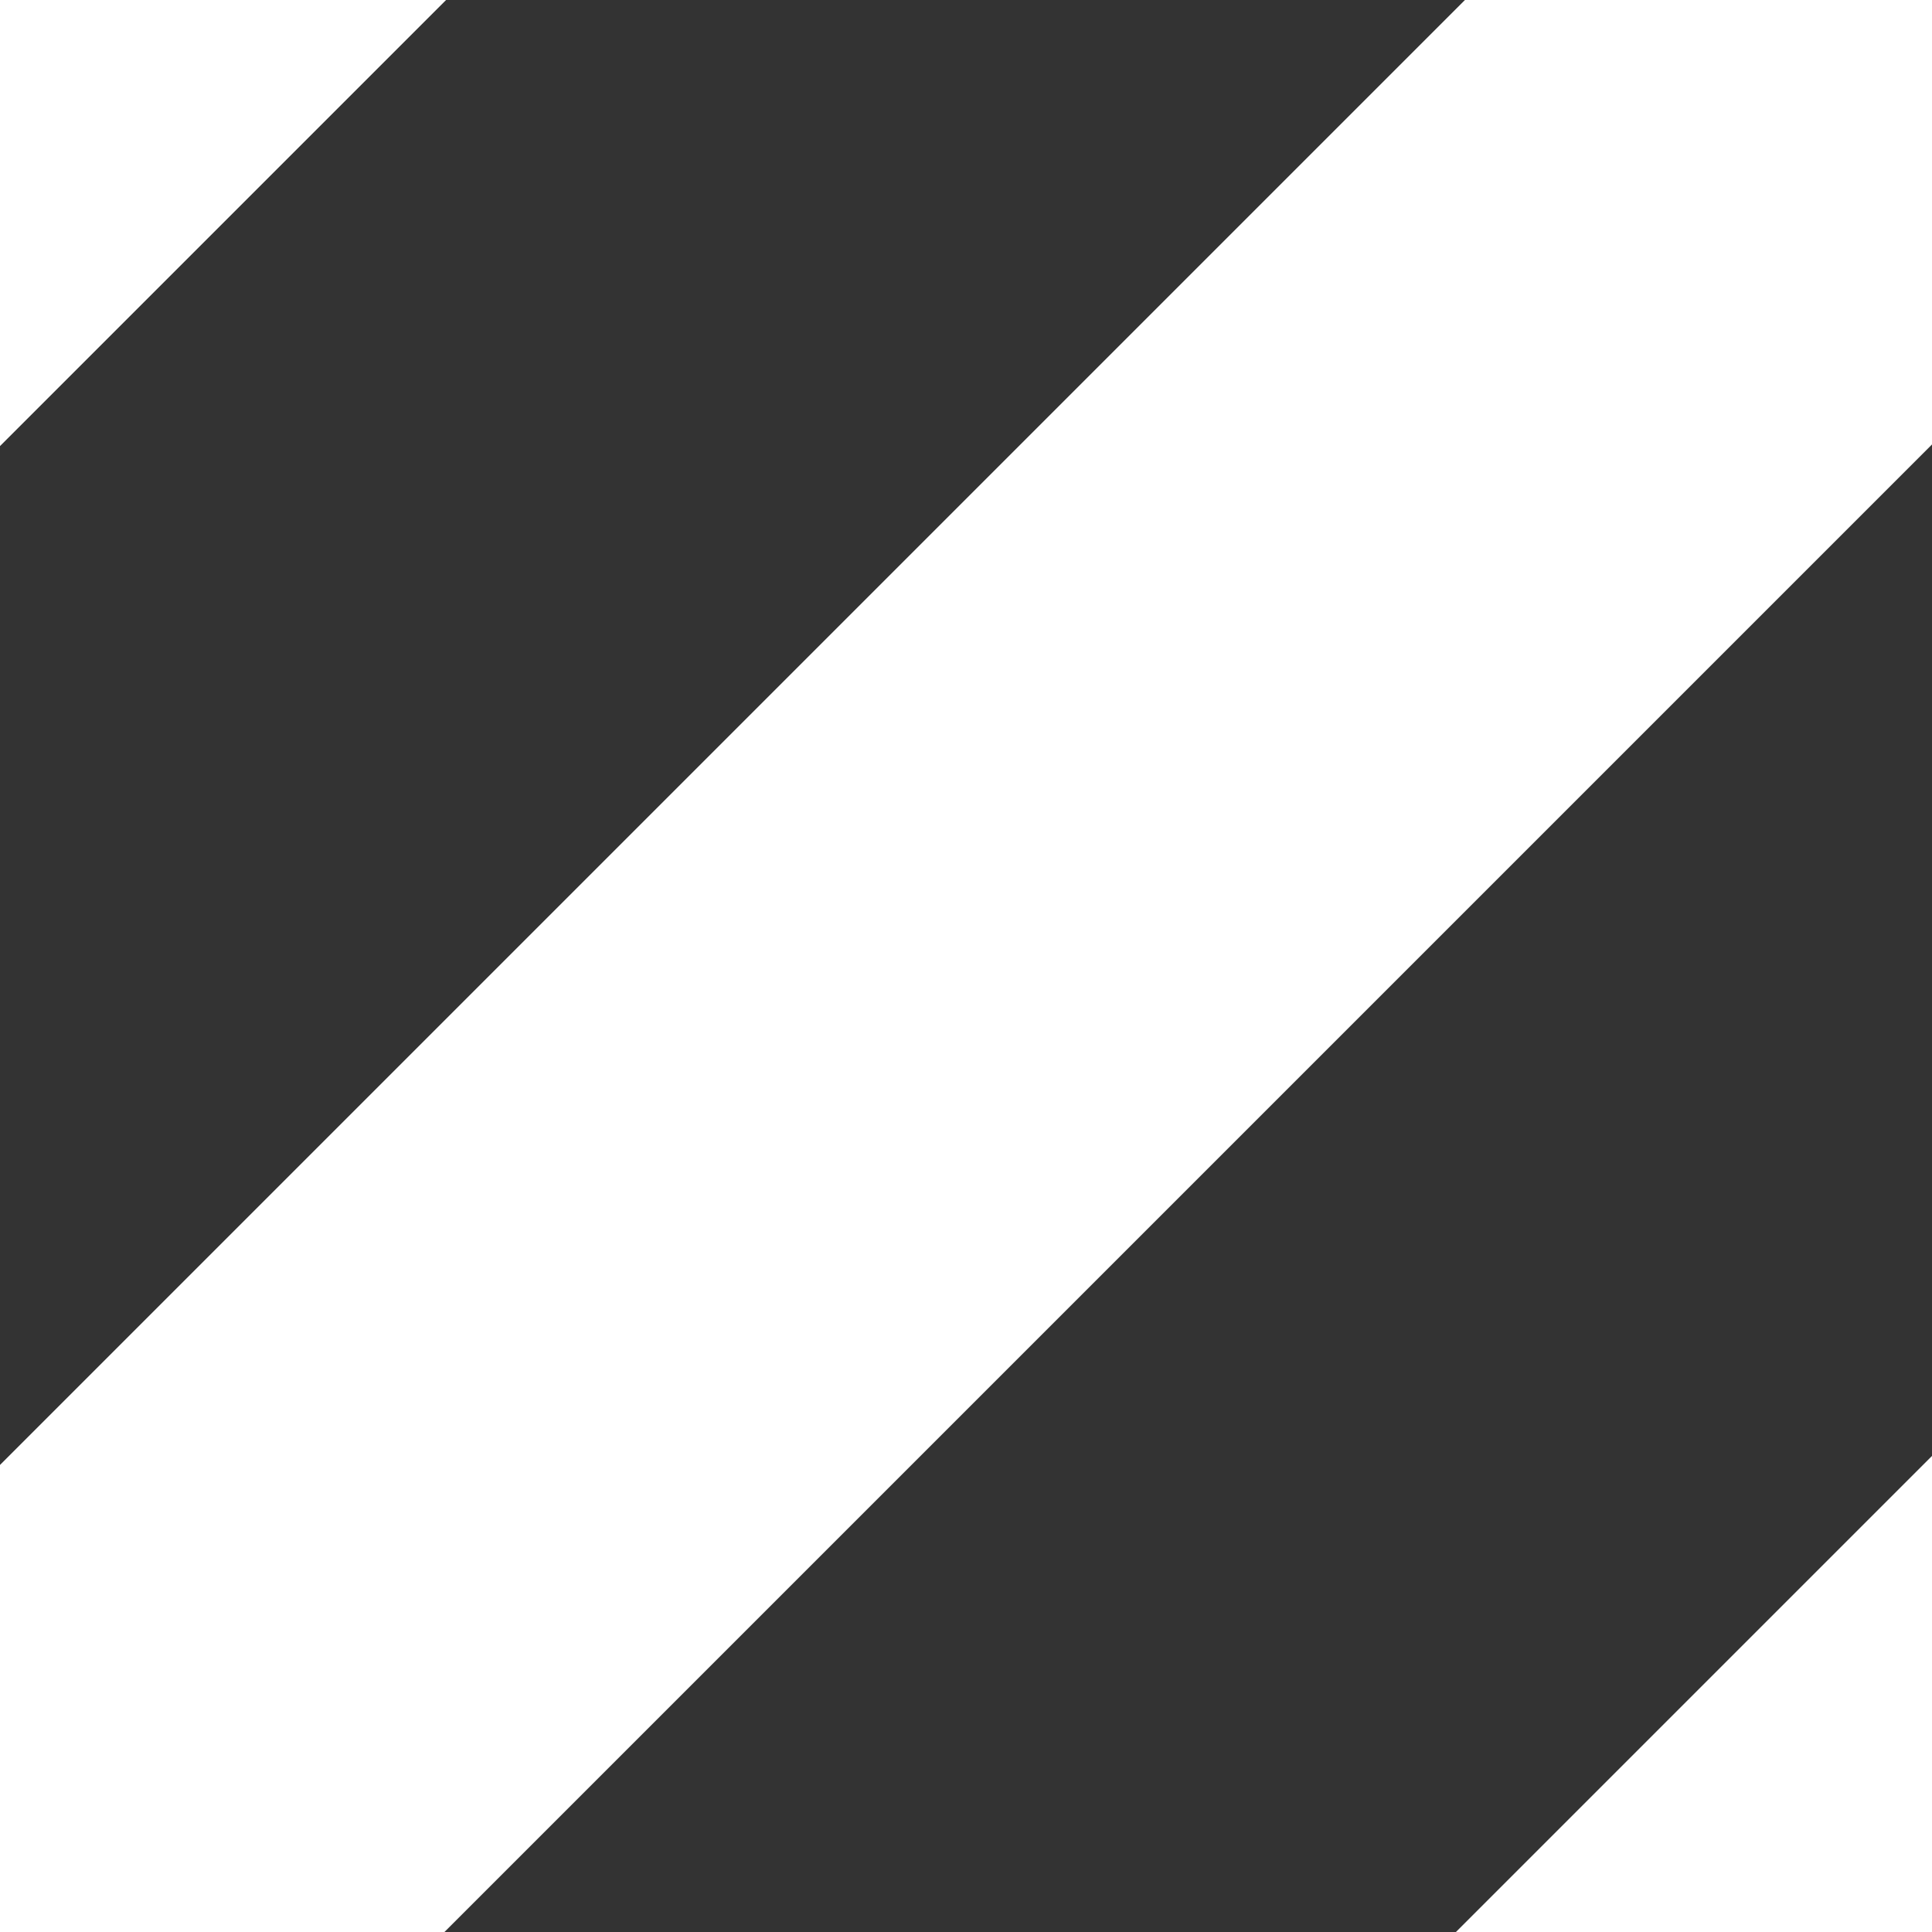 <svg width="100" height="100" viewBox="0 0 100 100" fill="none" xmlns="http://www.w3.org/2000/svg">
<rect x="0" y="0" width="100" height="100" fill="#333333" stroke="none"/>
<g clip-path="url(#clip0_2_265)">
<rect x="96" y="-20.175" width="33.361" height="164.297" transform="rotate(45 96 -20.175)" fill="white"/>
<rect x="45.959" y="-70.217" width="33.479" height="164.297" transform="rotate(45 45.959 -70.217)" fill="white"/>
<rect x="141.767" y="33.592" width="34.021" height="164.297" transform="rotate(45 141.767 33.592)" fill="white"/>
</g>
<defs>
<clipPath id="clip0_2_265">
<rect width="100" height="100" fill="white"/>
</clipPath>
</defs>
</svg>
